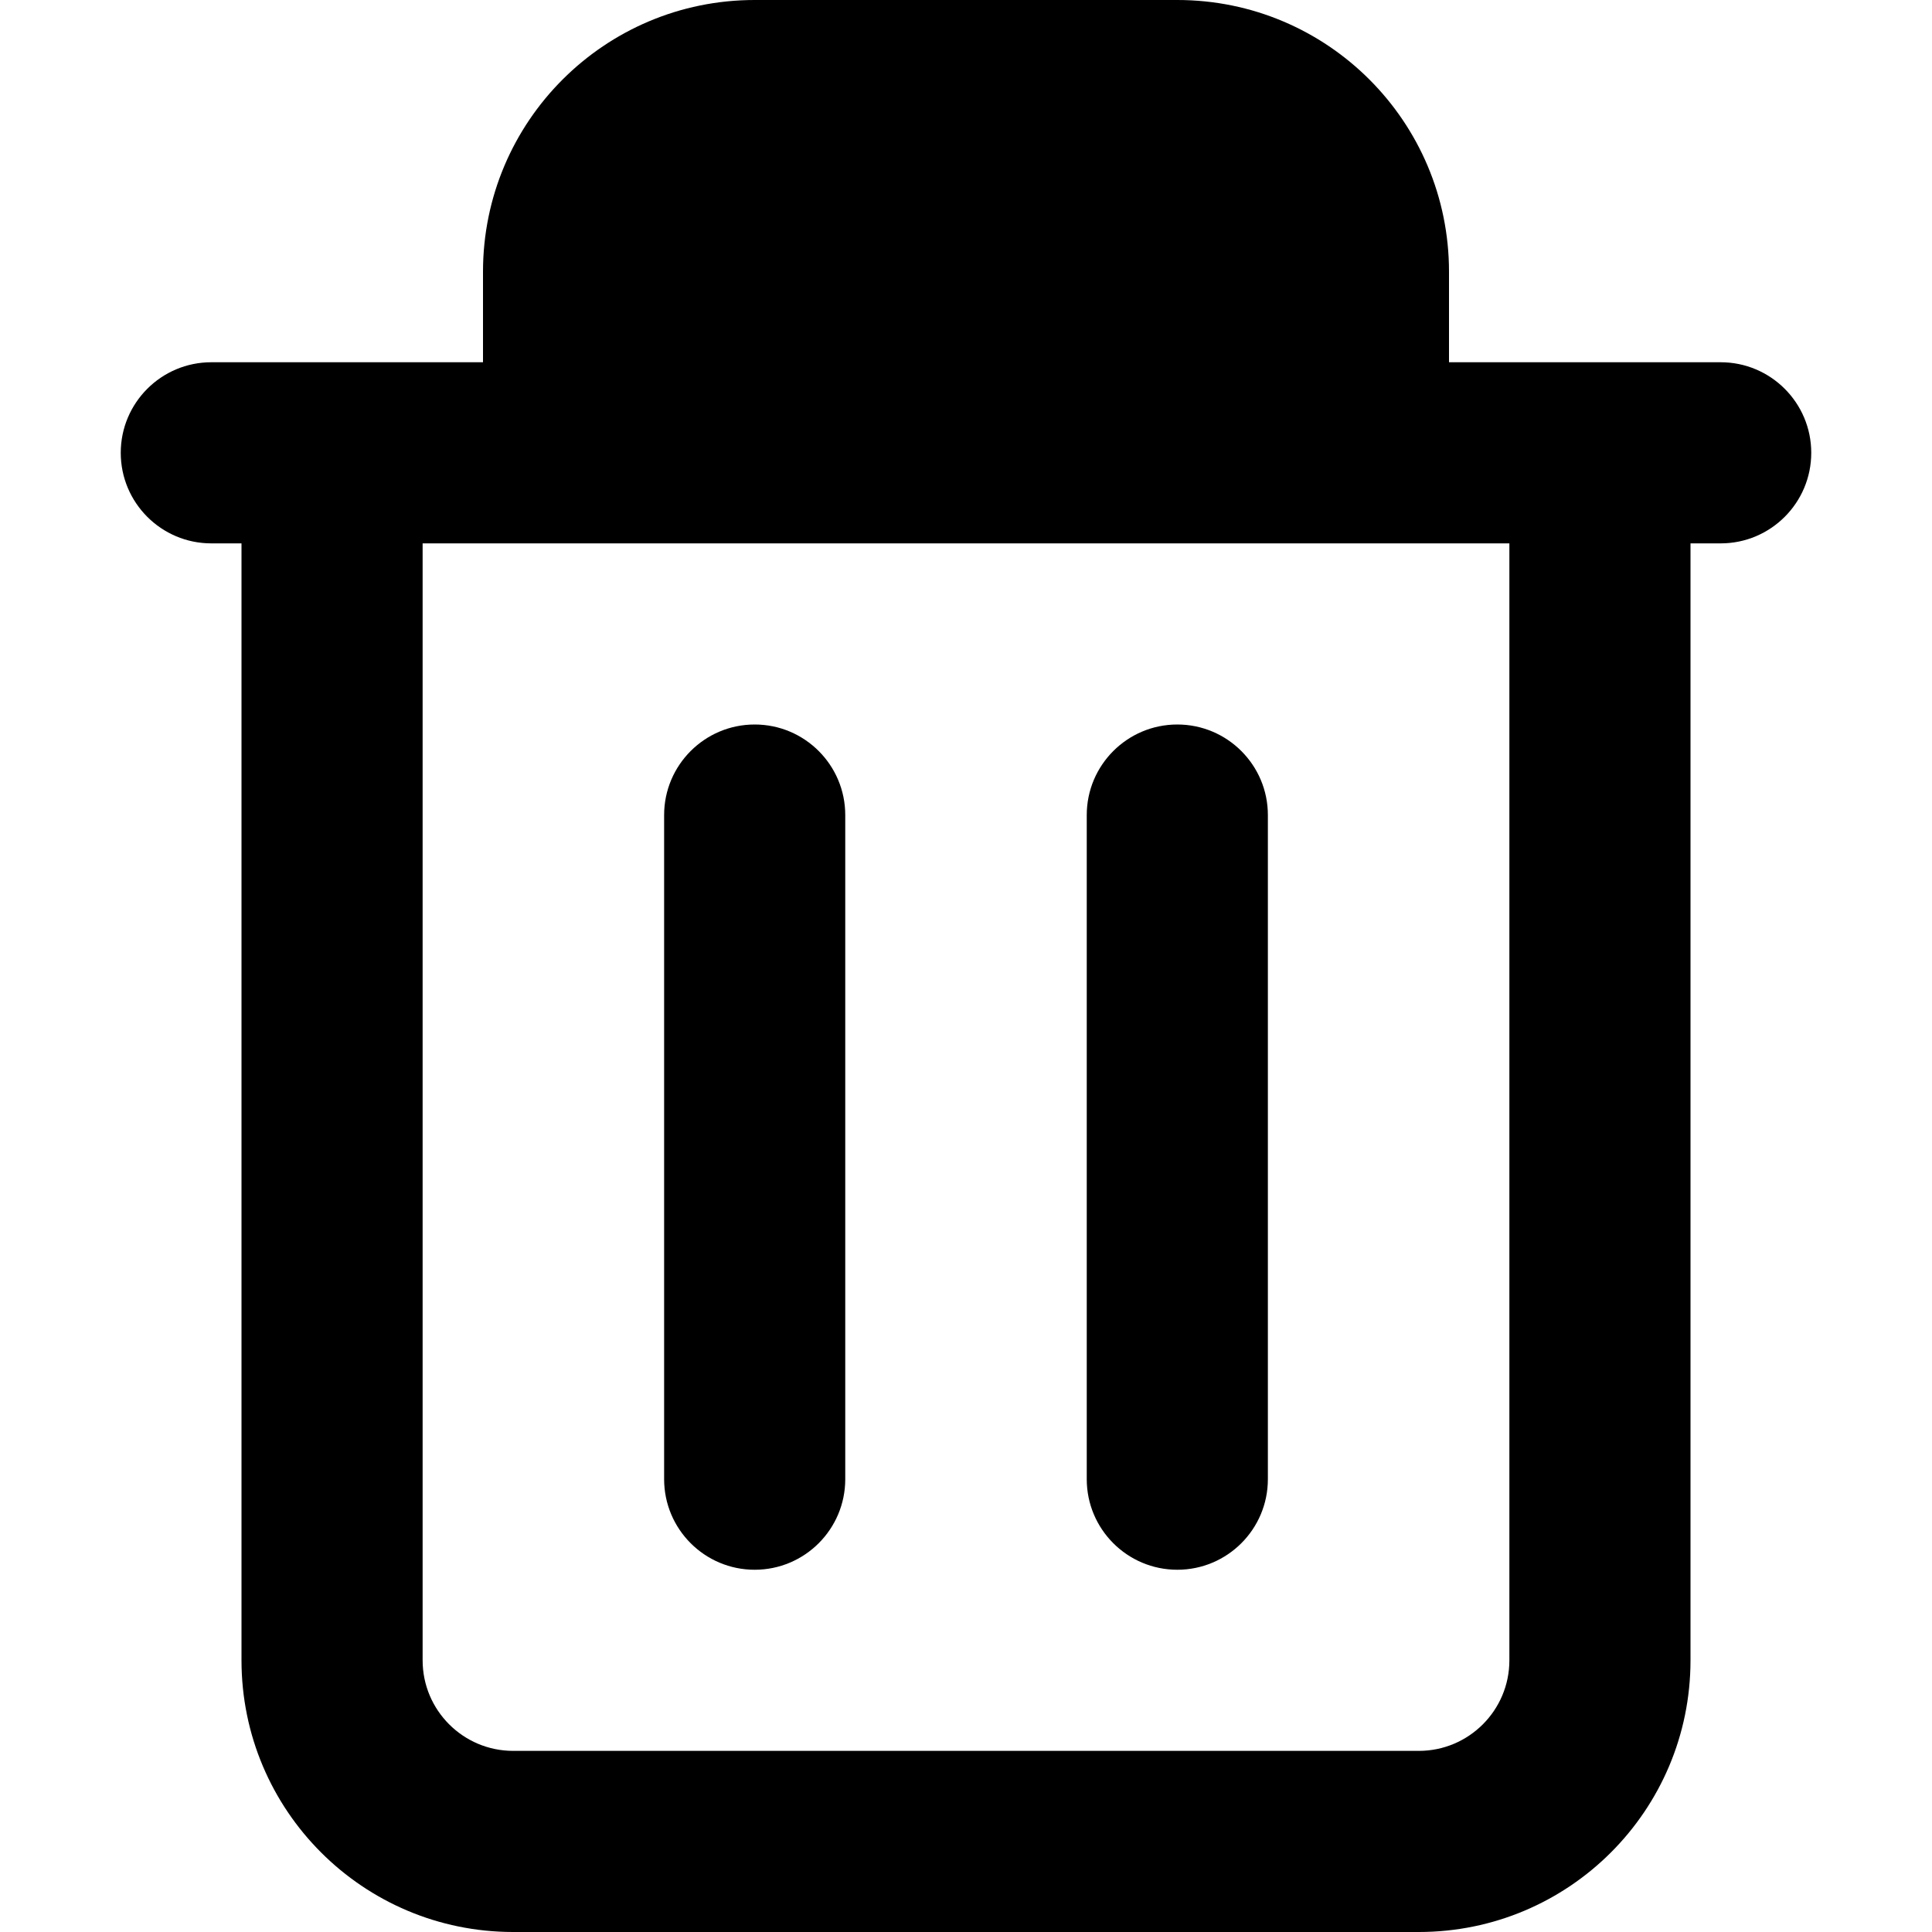 <svg viewBox="0 0 16 16" width="16" height="16" fill="currentColor" xmlns="http://www.w3.org/2000/svg">
 <g transform="translate(1, 0)">
  <path d="M5.25 6C5.664 6 6 6.336 6 6.75L6 12.25C6 12.664 5.664 13 5.25 13C4.836 13 4.5 12.664 4.5 12.25L4.5 6.75C4.5 6.336 4.836 6 5.25 6Z" fill-rule="NONZERO"></path>
  <path d="M9.5 6.75C9.5 6.336 9.164 6 8.75 6C8.336 6 8 6.336 8 6.75L8 12.25C8 12.664 8.336 13 8.75 13C9.164 13 9.5 12.664 9.5 12.25L9.5 6.75Z" fill-rule="NONZERO"></path>
  <path d="M3 3L3 2.25C3 1.007 4.007 0 5.25 0L8.75 0C9.993 0 11 1.007 11 2.25L11 3L13.25 3C13.664 3 14 3.336 14 3.75C14 4.164 13.664 4.5 13.25 4.5L13 4.5L13 13.75C13 14.993 11.993 16 10.75 16L3.25 16C2.007 16 1 14.993 1 13.75L1 4.5L0.75 4.5C0.336 4.5 0 4.164 0 3.75C0 3.336 0.336 3 0.75 3L3 3ZM4.5 2.25C4.5 1.836 4.836 1.5 5.25 1.5L8.75 1.5C9.164 1.5 9.5 1.836 9.5 2.25L9.5 3L4.5 3L4.5 2.25ZM2.5 4.5L2.5 13.75C2.5 14.164 2.836 14.5 3.25 14.5L10.75 14.5C11.164 14.5 11.5 14.164 11.5 13.75L11.5 4.5L2.5 4.5Z" fill-rule="EVENODD"></path>
 </g>
</svg>